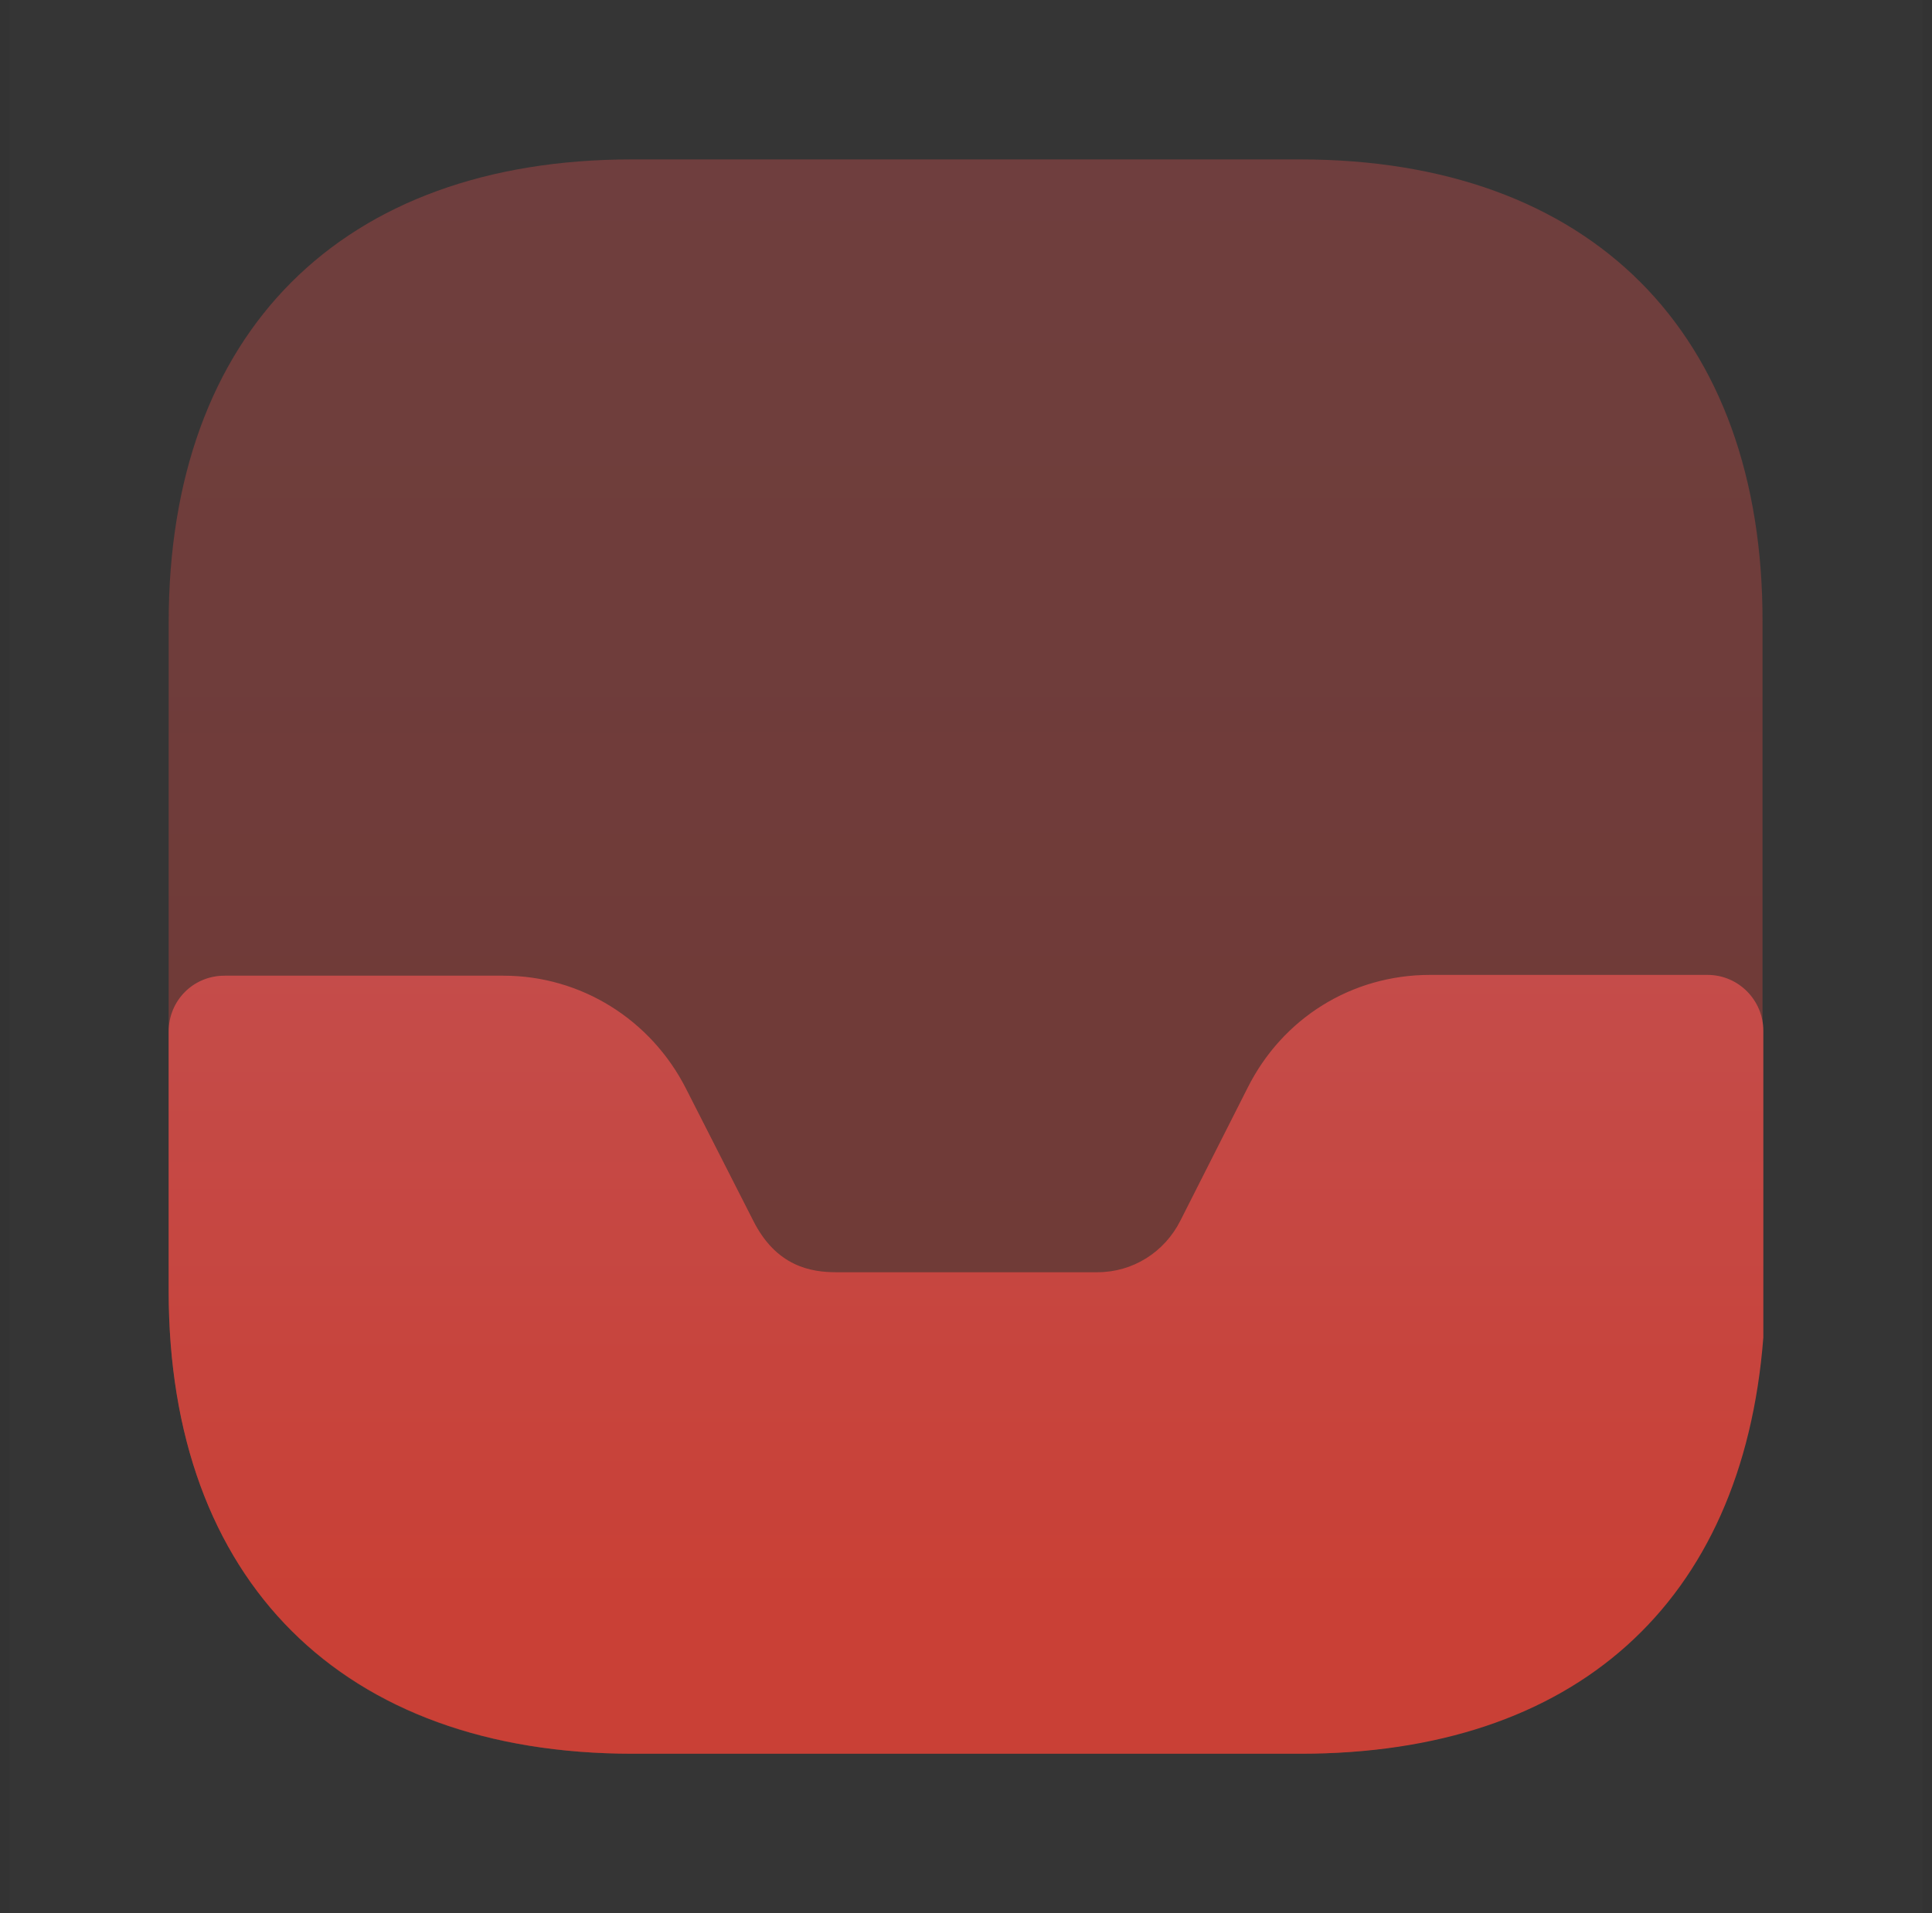 <svg width="105" height="104" viewBox="0 0 105 104" fill="none" xmlns="http://www.w3.org/2000/svg">
<rect x="0" y="0" width="105" height="104" fill="#333333" stroke="none"/>
<defs>
<linearGradient id="paint0_linear_3246_51018" x1="52.478" y1="8.666" x2="52.483" y2="77.927" gradientUnits="userSpaceOnUse">
<stop stop-color="#EF5350"/>
<stop offset="1" stop-color="#F44336"/>
</linearGradient>
<linearGradient id="paint1_linear_3246_51018" x1="52.5" y1="52.996" x2="52.501" y2="86.83" gradientUnits="userSpaceOnUse">
<stop stop-color="#EF5350"/>
<stop offset="1" stop-color="#F44336"/>
</linearGradient>
<clipPath id="clip0_3246_51018">
<rect width="104" height="104" fill="white" transform="translate(0.5)"/>
</clipPath>
</defs>
<g clip-path="url(#clip0_3246_51018)">
<rect width="104" height="104" transform="translate(0.5)" fill="white" fill-opacity="0.01"/>
<g opacity="0.77">
<path opacity="0.4" d="M70.657 8.666H34.343C18.57 8.666 9.167 18.069 9.167 33.843V70.113C9.167 85.929 18.57 95.333 34.343 95.333H70.613C86.387 95.333 95.79 85.929 95.79 70.156V33.843C95.833 18.069 86.43 8.666 70.657 8.666Z" fill="url(#paint0_linear_3246_51018)"/>
<path d="M92.8 52.996H77.72C73.473 52.996 69.703 55.336 67.797 59.149L64.157 66.343C63.29 68.076 61.557 69.159 59.65 69.159H45.437C44.093 69.159 42.187 68.856 40.93 66.343L37.29 59.193C35.383 55.423 31.57 53.039 27.367 53.039H12.2C10.51 53.039 9.167 54.383 9.167 56.073V70.199C9.167 85.929 18.613 95.333 34.387 95.333H70.7C85.563 95.333 94.707 87.186 95.833 72.713V56.029C95.833 54.383 94.49 52.996 92.8 52.996Z" fill="url(#paint1_linear_3246_51018)"/>
</g>
</g>
</svg>
